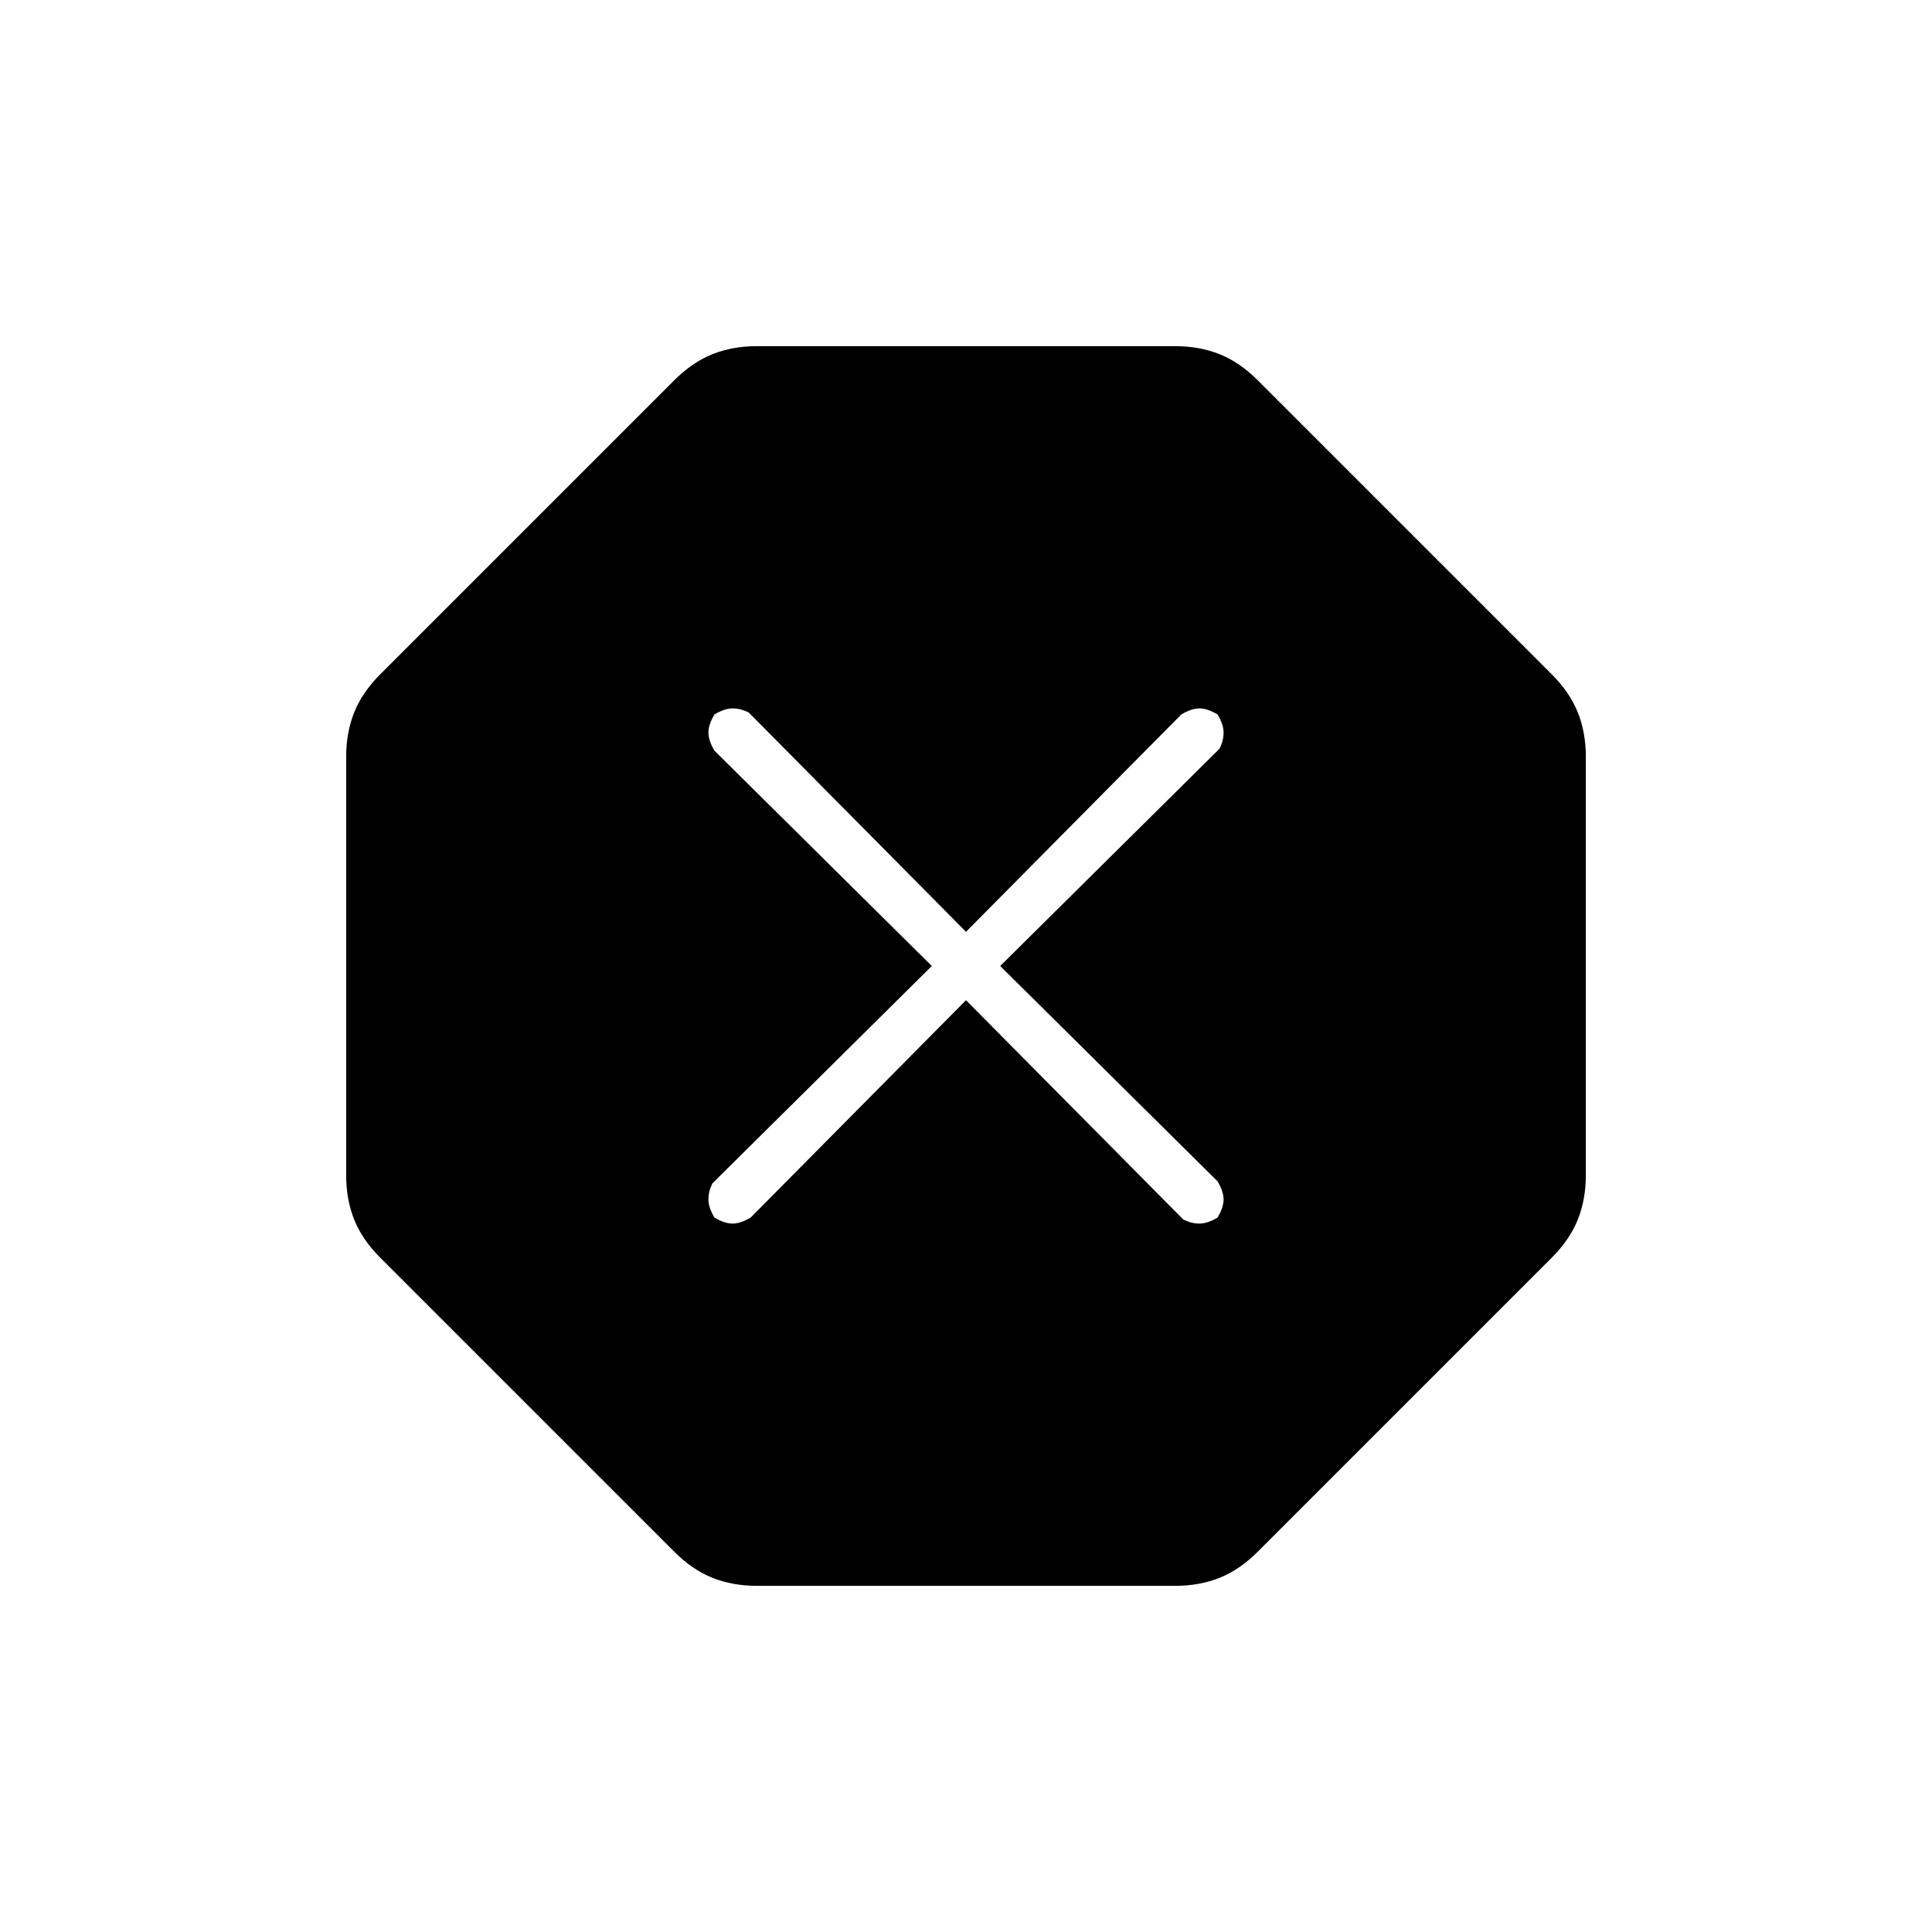 <svg xmlns="http://www.w3.org/2000/svg" height="40" width="40"><path d="M15.667 32.833Q15.167 32.833 14.75 32.667Q14.333 32.5 13.958 32.125L7.875 26.042Q7.5 25.667 7.333 25.25Q7.167 24.833 7.167 24.333V15.667Q7.167 15.167 7.333 14.75Q7.5 14.333 7.875 13.958L13.958 7.875Q14.333 7.5 14.75 7.333Q15.167 7.167 15.667 7.167H24.333Q24.833 7.167 25.25 7.333Q25.667 7.5 26.042 7.875L32.125 13.958Q32.5 14.333 32.667 14.75Q32.833 15.167 32.833 15.667V24.333Q32.833 24.833 32.667 25.25Q32.5 25.667 32.125 26.042L26.042 32.125Q25.667 32.5 25.25 32.667Q24.833 32.833 24.333 32.833ZM20 20.708 24.5 25.25Q24.667 25.333 24.833 25.333Q25 25.333 25.208 25.208Q25.333 25 25.333 24.833Q25.333 24.667 25.208 24.458L20.708 20L25.25 15.5Q25.333 15.333 25.333 15.167Q25.333 15 25.208 14.792Q25 14.667 24.833 14.667Q24.667 14.667 24.458 14.792L20 19.292L15.5 14.75Q15.333 14.667 15.167 14.667Q15 14.667 14.792 14.792Q14.667 15 14.667 15.167Q14.667 15.333 14.792 15.542L19.292 20L14.75 24.5Q14.667 24.667 14.667 24.833Q14.667 25 14.792 25.208Q15 25.333 15.167 25.333Q15.333 25.333 15.542 25.208Z"/></svg>